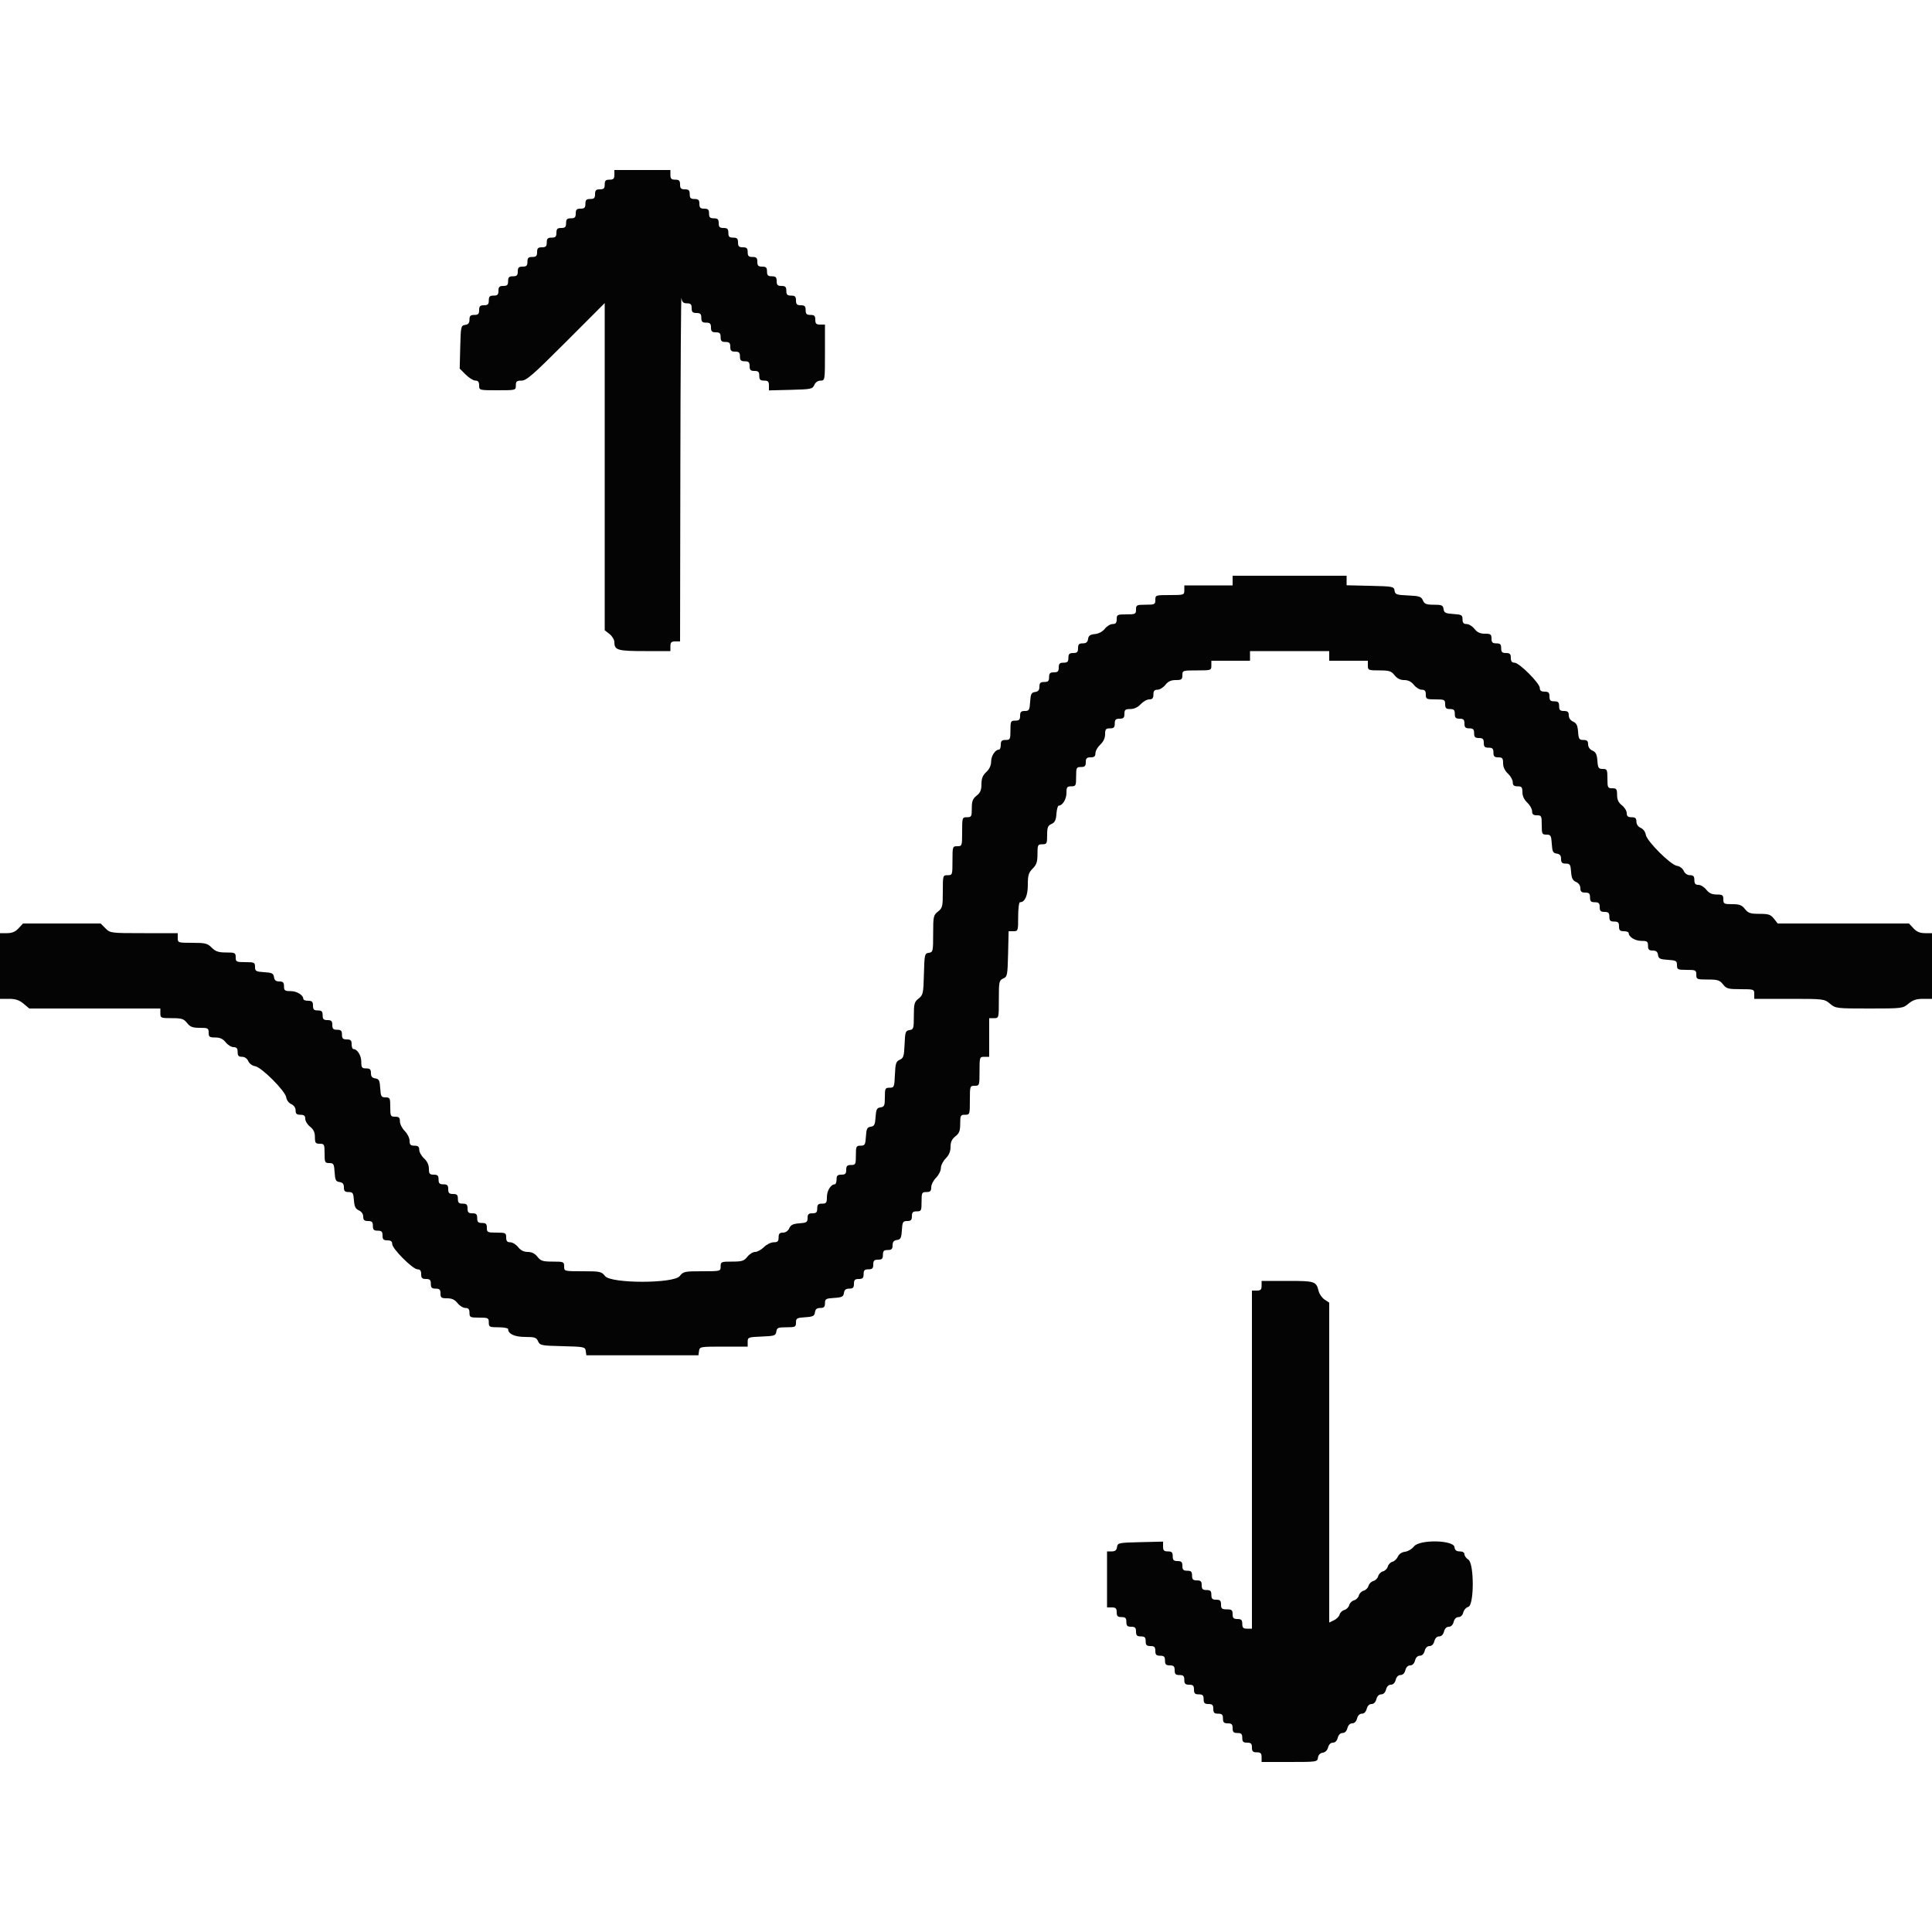 <svg id="svg" version="1.1" xmlns="http://www.w3.org/2000/svg" xmlns:xlink="http://www.w3.org/1999/xlink" width="400" height="400" viewBox="0, 0, 400,400"><g id="svgg"><path id="path0" d="M127.200 36.200 C 127.200 37.000,127.000 37.200,126.200 37.200 C 125.400 37.200,125.200 37.400,125.200 38.200 C 125.200 39.000,125.000 39.200,124.200 39.200 C 123.400 39.200,123.200 39.400,123.200 40.200 C 123.200 41.000,123.000 41.200,122.200 41.200 C 121.400 41.200,121.200 41.400,121.200 42.200 C 121.200 43.000,121.000 43.200,120.200 43.200 C 119.400 43.200,119.200 43.400,119.200 44.200 C 119.200 45.000,119.000 45.200,118.200 45.200 C 117.400 45.200,117.200 45.400,117.200 46.200 C 117.200 47.000,117.000 47.200,116.200 47.200 C 115.400 47.200,115.200 47.400,115.200 48.200 C 115.200 49.000,115.000 49.200,114.200 49.200 C 113.400 49.200,113.200 49.400,113.200 50.200 C 113.200 51.000,113.000 51.200,112.200 51.200 C 111.400 51.200,111.200 51.400,111.200 52.200 C 111.200 53.000,111.000 53.200,110.200 53.200 C 109.400 53.200,109.200 53.400,109.200 54.200 C 109.200 55.000,109.000 55.200,108.200 55.200 C 107.400 55.200,107.200 55.400,107.200 56.200 C 107.200 57.000,107.000 57.200,106.200 57.200 C 105.400 57.200,105.200 57.400,105.200 58.200 C 105.200 59.000,105.000 59.200,104.200 59.200 C 103.400 59.200,103.200 59.400,103.200 60.200 C 103.200 61.000,103.000 61.200,102.200 61.200 C 101.400 61.200,101.200 61.400,101.200 62.200 C 101.200 63.000,101.000 63.200,100.200 63.200 C 99.400 63.200,99.200 63.400,99.200 64.200 C 99.200 65.000,99.000 65.200,98.200 65.200 C 97.408 65.200,97.200 65.402,97.200 66.172 C 97.200 66.876,96.951 67.180,96.300 67.272 C 95.436 67.395,95.395 67.579,95.287 71.857 L 95.175 76.313 96.418 77.557 C 97.102 78.240,98.008 78.800,98.431 78.800 C 98.985 78.800,99.200 79.080,99.200 79.800 C 99.200 80.796,99.213 80.800,103.000 80.800 C 106.787 80.800,106.800 80.796,106.800 79.800 C 106.800 78.958,106.988 78.800,107.986 78.800 C 108.995 78.800,110.368 77.602,117.186 70.774 L 125.200 62.749 125.200 96.617 L 125.200 130.485 126.200 131.271 C 126.750 131.704,127.200 132.459,127.200 132.949 C 127.200 134.605,127.861 134.800,133.480 134.800 L 138.800 134.800 138.800 133.800 C 138.800 133.000,139.000 132.800,139.800 132.800 L 140.800 132.800 140.860 96.700 C 140.893 76.845,140.995 61.095,141.087 61.700 C 141.216 62.553,141.472 62.800,142.227 62.800 C 142.998 62.800,143.200 63.007,143.200 63.800 C 143.200 64.600,143.400 64.800,144.200 64.800 C 145.000 64.800,145.200 65.000,145.200 65.800 C 145.200 66.600,145.400 66.800,146.200 66.800 C 147.000 66.800,147.200 67.000,147.200 67.800 C 147.200 68.600,147.400 68.800,148.200 68.800 C 149.000 68.800,149.200 69.000,149.200 69.800 C 149.200 70.600,149.400 70.800,150.200 70.800 C 151.000 70.800,151.200 71.000,151.200 71.800 C 151.200 72.600,151.400 72.800,152.200 72.800 C 153.000 72.800,153.200 73.000,153.200 73.800 C 153.200 74.600,153.400 74.800,154.200 74.800 C 155.000 74.800,155.200 75.000,155.200 75.800 C 155.200 76.600,155.400 76.800,156.200 76.800 C 157.000 76.800,157.200 77.000,157.200 77.800 C 157.200 78.600,157.400 78.800,158.200 78.800 C 159.003 78.800,159.200 78.999,159.200 79.813 L 159.200 80.826 163.700 80.713 C 167.930 80.607,168.224 80.546,168.595 79.700 C 168.837 79.148,169.340 78.800,169.895 78.800 C 170.793 78.800,170.800 78.758,170.800 73.000 L 170.800 67.200 169.800 67.200 C 169.000 67.200,168.800 67.000,168.800 66.200 C 168.800 65.400,168.600 65.200,167.800 65.200 C 167.000 65.200,166.800 65.000,166.800 64.200 C 166.800 63.400,166.600 63.200,165.800 63.200 C 165.000 63.200,164.800 63.000,164.800 62.200 C 164.800 61.400,164.600 61.200,163.800 61.200 C 163.000 61.200,162.800 61.000,162.800 60.200 C 162.800 59.400,162.600 59.200,161.800 59.200 C 161.000 59.200,160.800 59.000,160.800 58.200 C 160.800 57.400,160.600 57.200,159.800 57.200 C 159.000 57.200,158.800 57.000,158.800 56.200 C 158.800 55.400,158.600 55.200,157.800 55.200 C 157.000 55.200,156.800 55.000,156.800 54.200 C 156.800 53.400,156.600 53.200,155.800 53.200 C 155.000 53.200,154.800 53.000,154.800 52.200 C 154.800 51.400,154.600 51.200,153.800 51.200 C 153.000 51.200,152.800 51.000,152.800 50.200 C 152.800 49.400,152.600 49.200,151.800 49.200 C 151.000 49.200,150.800 49.000,150.800 48.200 C 150.800 47.400,150.600 47.200,149.800 47.200 C 149.000 47.200,148.800 47.000,148.800 46.200 C 148.800 45.400,148.600 45.200,147.800 45.200 C 147.000 45.200,146.800 45.000,146.800 44.200 C 146.800 43.400,146.600 43.200,145.800 43.200 C 145.000 43.200,144.800 43.000,144.800 42.200 C 144.800 41.400,144.600 41.200,143.800 41.200 C 143.000 41.200,142.800 41.000,142.800 40.200 C 142.800 39.400,142.600 39.200,141.800 39.200 C 141.000 39.200,140.800 39.000,140.800 38.200 C 140.800 37.400,140.600 37.200,139.800 37.200 C 139.000 37.200,138.800 37.000,138.800 36.200 L 138.800 35.200 133.000 35.200 L 127.200 35.200 127.200 36.200 M255.200 120.200 L 255.200 121.200 250.200 121.200 L 245.200 121.200 245.200 122.200 C 245.200 123.178,245.133 123.200,242.200 123.200 C 239.267 123.200,239.200 123.222,239.200 124.200 C 239.200 125.133,239.067 125.200,237.200 125.200 C 235.333 125.200,235.200 125.267,235.200 126.200 C 235.200 127.133,235.067 127.200,233.200 127.200 C 231.333 127.200,231.200 127.267,231.200 128.200 C 231.200 128.950,230.989 129.200,230.358 129.200 C 229.894 129.200,229.170 129.639,228.748 130.175 C 228.280 130.770,227.477 131.199,226.690 131.275 C 225.704 131.371,225.370 131.612,225.272 132.300 C 225.180 132.951,224.876 133.200,224.172 133.200 C 223.402 133.200,223.200 133.408,223.200 134.200 C 223.200 135.000,223.000 135.200,222.200 135.200 C 221.400 135.200,221.200 135.400,221.200 136.200 C 221.200 137.000,221.000 137.200,220.200 137.200 C 219.400 137.200,219.200 137.400,219.200 138.200 C 219.200 139.000,219.000 139.200,218.200 139.200 C 217.400 139.200,217.200 139.400,217.200 140.200 C 217.200 141.000,217.000 141.200,216.200 141.200 C 215.408 141.200,215.200 141.402,215.200 142.172 C 215.200 142.876,214.951 143.180,214.300 143.272 C 213.532 143.381,213.382 143.679,213.278 145.300 C 213.168 147.015,213.061 147.200,212.178 147.200 C 211.401 147.200,211.200 147.406,211.200 148.200 C 211.200 149.000,211.000 149.200,210.200 149.200 C 209.267 149.200,209.200 149.333,209.200 151.200 C 209.200 153.067,209.133 153.200,208.200 153.200 C 207.400 153.200,207.200 153.400,207.200 154.200 C 207.200 154.750,207.033 155.200,206.829 155.200 C 206.055 155.200,205.200 156.504,205.200 157.683 C 205.200 158.476,204.847 159.235,204.200 159.835 C 203.456 160.524,203.200 161.170,203.200 162.352 C 203.200 163.572,202.967 164.125,202.200 164.729 C 201.392 165.364,201.200 165.869,201.200 167.358 C 201.200 169.056,201.122 169.200,200.200 169.200 C 199.222 169.200,199.200 169.267,199.200 172.200 C 199.200 175.133,199.178 175.200,198.200 175.200 C 197.222 175.200,197.200 175.267,197.200 178.200 C 197.200 181.133,197.178 181.200,196.200 181.200 C 195.212 181.200,195.200 181.242,195.200 184.571 C 195.200 187.690,195.125 188.001,194.200 188.729 C 193.258 189.469,193.200 189.737,193.200 193.330 C 193.200 196.981,193.161 197.150,192.300 197.272 C 191.439 197.394,191.395 197.586,191.287 201.681 C 191.181 205.690,191.111 206.012,190.187 206.739 C 189.305 207.433,189.200 207.814,189.200 210.330 C 189.200 212.944,189.136 213.153,188.300 213.272 C 187.477 213.389,187.390 213.642,187.284 216.212 C 187.183 218.671,187.058 219.073,186.284 219.412 C 185.517 219.749,185.384 220.158,185.282 222.500 C 185.169 225.068,185.115 225.200,184.182 225.200 C 183.272 225.200,183.200 225.345,183.200 227.172 C 183.200 228.913,183.094 229.159,182.300 229.272 C 181.534 229.381,181.382 229.679,181.279 231.275 C 181.177 232.856,181.021 233.169,180.279 233.275 C 179.536 233.381,179.381 233.693,179.278 235.300 C 179.168 237.015,179.061 237.200,178.178 237.200 C 177.271 237.200,177.200 237.345,177.200 239.200 C 177.200 241.067,177.133 241.200,176.200 241.200 C 175.400 241.200,175.200 241.400,175.200 242.200 C 175.200 243.000,175.000 243.200,174.200 243.200 C 173.400 243.200,173.200 243.400,173.200 244.200 C 173.200 244.750,173.033 245.200,172.829 245.200 C 172.022 245.200,171.200 246.527,171.200 247.829 C 171.200 249.025,171.072 249.200,170.200 249.200 C 169.400 249.200,169.200 249.400,169.200 250.200 C 169.200 251.000,169.000 251.200,168.200 251.200 C 167.406 251.200,167.200 251.402,167.200 252.177 C 167.200 253.040,167.002 253.168,165.500 253.277 C 164.187 253.372,163.710 253.605,163.405 254.300 C 163.163 254.852,162.660 255.200,162.105 255.200 C 161.406 255.200,161.200 255.428,161.200 256.200 C 161.200 257.005,161.001 257.200,160.182 257.200 C 159.622 257.200,158.714 257.650,158.164 258.200 C 157.614 258.750,156.793 259.200,156.339 259.200 C 155.886 259.200,155.161 259.650,154.729 260.200 C 154.048 261.066,153.624 261.200,151.571 261.200 C 149.309 261.200,149.200 261.246,149.200 262.200 C 149.200 263.197,149.189 263.200,145.358 263.200 C 141.735 263.200,141.470 263.257,140.729 264.200 C 139.495 265.769,126.505 265.769,125.271 264.200 C 124.530 263.257,124.265 263.200,120.642 263.200 C 116.811 263.200,116.800 263.197,116.800 262.200 C 116.800 261.246,116.691 261.200,114.429 261.200 C 112.376 261.200,111.952 261.066,111.271 260.200 C 110.741 259.526,110.089 259.200,109.271 259.200 C 108.454 259.200,107.802 258.874,107.271 258.200 C 106.839 257.650,106.106 257.200,105.642 257.200 C 105.011 257.200,104.800 256.950,104.800 256.200 C 104.800 255.267,104.667 255.200,102.800 255.200 C 100.933 255.200,100.800 255.133,100.800 254.200 C 100.800 253.400,100.600 253.200,99.800 253.200 C 99.000 253.200,98.800 253.000,98.800 252.200 C 98.800 251.400,98.600 251.200,97.800 251.200 C 97.000 251.200,96.800 251.000,96.800 250.200 C 96.800 249.400,96.600 249.200,95.800 249.200 C 95.000 249.200,94.800 249.000,94.800 248.200 C 94.800 247.400,94.600 247.200,93.800 247.200 C 93.000 247.200,92.800 247.000,92.800 246.200 C 92.800 245.400,92.600 245.200,91.800 245.200 C 91.000 245.200,90.800 245.000,90.800 244.200 C 90.800 243.400,90.600 243.200,89.800 243.200 C 88.952 243.200,88.800 243.015,88.800 241.981 C 88.800 241.194,88.445 240.433,87.800 239.835 C 87.250 239.325,86.800 238.524,86.800 238.054 C 86.800 237.410,86.554 237.200,85.800 237.200 C 84.995 237.200,84.800 237.001,84.800 236.182 C 84.800 235.622,84.350 234.714,83.800 234.164 C 83.250 233.614,82.800 232.722,82.800 232.182 C 82.800 231.401,82.595 231.200,81.800 231.200 C 80.867 231.200,80.800 231.067,80.800 229.200 C 80.800 227.345,80.729 227.200,79.822 227.200 C 78.939 227.200,78.832 227.015,78.722 225.300 C 78.618 223.679,78.468 223.381,77.700 223.272 C 77.049 223.180,76.800 222.876,76.800 222.172 C 76.800 221.402,76.592 221.200,75.800 221.200 C 74.928 221.200,74.800 221.025,74.800 219.829 C 74.800 218.527,73.978 217.200,73.171 217.200 C 72.967 217.200,72.800 216.750,72.800 216.200 C 72.800 215.400,72.600 215.200,71.800 215.200 C 71.000 215.200,70.800 215.000,70.800 214.200 C 70.800 213.400,70.600 213.200,69.800 213.200 C 69.000 213.200,68.800 213.000,68.800 212.200 C 68.800 211.400,68.600 211.200,67.800 211.200 C 67.000 211.200,66.800 211.000,66.800 210.200 C 66.800 209.400,66.600 209.200,65.800 209.200 C 65.000 209.200,64.800 209.000,64.800 208.200 C 64.800 207.400,64.600 207.200,63.800 207.200 C 63.250 207.200,62.800 207.033,62.800 206.829 C 62.800 206.022,61.473 205.200,60.171 205.200 C 58.975 205.200,58.800 205.072,58.800 204.200 C 58.800 203.408,58.598 203.200,57.828 203.200 C 57.124 203.200,56.820 202.951,56.728 202.300 C 56.619 201.532,56.321 201.382,54.700 201.278 C 52.985 201.168,52.800 201.061,52.800 200.178 C 52.800 199.271,52.655 199.200,50.800 199.200 C 48.933 199.200,48.800 199.133,48.800 198.200 C 48.800 197.268,48.665 197.200,46.818 197.200 C 45.238 197.200,44.634 196.998,43.836 196.200 C 42.946 195.310,42.504 195.200,39.818 195.200 C 36.865 195.200,36.800 195.178,36.800 194.200 L 36.800 193.200 29.818 193.200 C 22.904 193.200,22.827 193.190,21.836 192.200 L 20.836 191.200 12.799 191.200 L 4.762 191.200 3.835 192.200 C 3.174 192.913,2.491 193.200,1.454 193.200 L 0.000 193.200 0.000 200.000 L 0.000 206.800 1.842 206.800 C 3.224 206.800,3.982 207.050,4.873 207.800 L 6.061 208.800 19.631 208.800 L 33.200 208.800 33.200 209.800 C 33.200 210.754,33.309 210.800,35.571 210.800 C 37.624 210.800,38.048 210.934,38.729 211.800 C 39.364 212.608,39.869 212.800,41.358 212.800 C 43.056 212.800,43.200 212.878,43.200 213.800 C 43.200 214.672,43.375 214.800,44.571 214.800 C 45.557 214.800,46.163 215.081,46.729 215.800 C 47.161 216.350,47.894 216.800,48.358 216.800 C 48.989 216.800,49.200 217.050,49.200 217.800 C 49.200 218.572,49.406 218.800,50.105 218.800 C 50.660 218.800,51.163 219.148,51.405 219.700 C 51.629 220.210,52.234 220.660,52.800 220.738 C 54.120 220.919,59.081 225.880,59.262 227.200 C 59.340 227.766,59.790 228.371,60.300 228.595 C 60.852 228.837,61.200 229.340,61.200 229.895 C 61.200 230.594,61.428 230.800,62.200 230.800 C 62.950 230.800,63.200 231.011,63.200 231.642 C 63.200 232.106,63.650 232.839,64.200 233.271 C 64.919 233.837,65.200 234.443,65.200 235.429 C 65.200 236.625,65.328 236.800,66.200 236.800 C 67.133 236.800,67.200 236.933,67.200 238.800 C 67.200 240.655,67.271 240.800,68.178 240.800 C 69.061 240.800,69.168 240.985,69.278 242.700 C 69.382 244.321,69.532 244.619,70.300 244.728 C 70.951 244.820,71.200 245.124,71.200 245.828 C 71.200 246.592,71.409 246.800,72.177 246.800 C 73.040 246.800,73.168 246.998,73.277 248.500 C 73.372 249.813,73.605 250.290,74.300 250.595 C 74.852 250.837,75.200 251.340,75.200 251.895 C 75.200 252.594,75.428 252.800,76.200 252.800 C 77.000 252.800,77.200 253.000,77.200 253.800 C 77.200 254.600,77.400 254.800,78.200 254.800 C 79.000 254.800,79.200 255.000,79.200 255.800 C 79.200 256.600,79.400 256.800,80.200 256.800 C 80.914 256.800,81.200 257.016,81.200 257.557 C 81.200 258.540,85.460 262.800,86.443 262.800 C 86.984 262.800,87.200 263.086,87.200 263.800 C 87.200 264.600,87.400 264.800,88.200 264.800 C 89.000 264.800,89.200 265.000,89.200 265.800 C 89.200 266.600,89.400 266.800,90.200 266.800 C 91.000 266.800,91.200 267.000,91.200 267.800 C 91.200 268.672,91.375 268.800,92.571 268.800 C 93.557 268.800,94.163 269.081,94.729 269.800 C 95.161 270.350,95.894 270.800,96.358 270.800 C 96.989 270.800,97.200 271.050,97.200 271.800 C 97.200 272.733,97.333 272.800,99.200 272.800 C 101.067 272.800,101.200 272.867,101.200 273.800 C 101.200 274.733,101.333 274.800,103.200 274.800 C 104.300 274.800,105.200 274.967,105.200 275.171 C 105.200 276.177,106.552 276.800,108.734 276.800 C 110.711 276.800,111.062 276.918,111.405 277.700 C 111.778 278.549,112.063 278.606,116.474 278.712 C 120.957 278.820,121.153 278.861,121.274 279.712 L 121.400 280.600 133.000 280.600 L 144.600 280.600 144.728 279.700 C 144.853 278.822,144.976 278.800,149.828 278.800 L 154.800 278.800 154.800 277.818 C 154.800 276.875,154.919 276.830,157.700 276.718 C 160.361 276.610,160.611 276.526,160.728 275.700 C 160.841 274.906,161.087 274.800,162.828 274.800 C 164.653 274.800,164.800 274.727,164.800 273.822 C 164.800 272.939,164.985 272.832,166.700 272.722 C 168.321 272.618,168.619 272.468,168.728 271.700 C 168.820 271.049,169.124 270.800,169.828 270.800 C 170.592 270.800,170.800 270.591,170.800 269.822 C 170.800 268.939,170.985 268.832,172.700 268.722 C 174.321 268.618,174.619 268.468,174.728 267.700 C 174.820 267.049,175.124 266.800,175.828 266.800 C 176.598 266.800,176.800 266.592,176.800 265.800 C 176.800 265.000,177.000 264.800,177.800 264.800 C 178.600 264.800,178.800 264.600,178.800 263.800 C 178.800 263.000,179.000 262.800,179.800 262.800 C 180.600 262.800,180.800 262.600,180.800 261.800 C 180.800 261.000,181.000 260.800,181.800 260.800 C 182.600 260.800,182.800 260.600,182.800 259.800 C 182.800 259.000,183.000 258.800,183.800 258.800 C 184.592 258.800,184.800 258.598,184.800 257.828 C 184.800 257.124,185.049 256.820,185.700 256.728 C 186.468 256.619,186.618 256.321,186.722 254.700 C 186.832 252.985,186.939 252.800,187.822 252.800 C 188.599 252.800,188.800 252.594,188.800 251.800 C 188.800 251.000,189.000 250.800,189.800 250.800 C 190.733 250.800,190.800 250.667,190.800 248.800 C 190.800 246.933,190.867 246.800,191.800 246.800 C 192.595 246.800,192.800 246.599,192.800 245.818 C 192.800 245.278,193.250 244.386,193.800 243.836 C 194.350 243.286,194.800 242.386,194.800 241.836 C 194.800 241.286,195.250 240.386,195.800 239.836 C 196.483 239.154,196.800 238.396,196.800 237.447 C 196.800 236.442,197.076 235.841,197.800 235.271 C 198.608 234.636,198.800 234.131,198.800 232.642 C 198.800 230.944,198.878 230.800,199.800 230.800 C 200.778 230.800,200.800 230.733,200.800 227.800 C 200.800 224.867,200.822 224.800,201.800 224.800 C 202.778 224.800,202.800 224.733,202.800 221.800 C 202.800 218.867,202.822 218.800,203.800 218.800 L 204.800 218.800 204.800 214.800 L 204.800 210.800 205.800 210.800 C 206.798 210.800,206.800 210.794,206.800 206.895 C 206.800 203.229,206.855 202.966,207.700 202.595 C 208.550 202.222,208.606 201.938,208.713 197.500 L 208.825 192.800 209.813 192.800 C 210.775 192.800,210.800 192.723,210.800 189.800 C 210.800 188.150,210.967 186.800,211.171 186.800 C 212.190 186.800,212.800 185.449,212.800 183.190 C 212.800 181.213,212.960 180.676,213.800 179.836 C 214.602 179.034,214.800 178.438,214.800 176.818 C 214.800 174.932,214.865 174.800,215.800 174.800 C 216.727 174.800,216.800 174.660,216.800 172.895 C 216.800 171.303,216.948 170.925,217.700 170.595 C 218.395 170.290,218.628 169.813,218.723 168.500 C 218.791 167.565,219.003 166.800,219.194 166.800 C 219.980 166.800,220.800 165.457,220.800 164.171 C 220.800 162.975,220.928 162.800,221.800 162.800 C 222.733 162.800,222.800 162.667,222.800 160.800 C 222.800 158.933,222.867 158.800,223.800 158.800 C 224.600 158.800,224.800 158.600,224.800 157.800 C 224.800 157.000,225.000 156.800,225.800 156.800 C 226.554 156.800,226.800 156.590,226.800 155.946 C 226.800 155.476,227.250 154.675,227.800 154.165 C 228.445 153.567,228.800 152.806,228.800 152.019 C 228.800 150.985,228.952 150.800,229.800 150.800 C 230.600 150.800,230.800 150.600,230.800 149.800 C 230.800 149.000,231.000 148.800,231.800 148.800 C 232.600 148.800,232.800 148.600,232.800 147.800 C 232.800 146.952,232.985 146.800,234.019 146.800 C 234.806 146.800,235.567 146.445,236.165 145.800 C 236.675 145.250,237.476 144.800,237.946 144.800 C 238.590 144.800,238.800 144.554,238.800 143.800 C 238.800 143.050,239.011 142.800,239.642 142.800 C 240.106 142.800,240.839 142.350,241.271 141.800 C 241.837 141.081,242.443 140.800,243.429 140.800 C 244.625 140.800,244.800 140.672,244.800 139.800 C 244.800 138.822,244.867 138.800,247.800 138.800 C 250.733 138.800,250.800 138.778,250.800 137.800 L 250.800 136.800 254.800 136.800 L 258.800 136.800 258.800 135.800 L 258.800 134.800 267.000 134.800 L 275.200 134.800 275.200 135.800 L 275.200 136.800 279.200 136.800 L 283.200 136.800 283.200 137.800 C 283.200 138.754,283.309 138.800,285.571 138.800 C 287.624 138.800,288.048 138.934,288.729 139.800 C 289.259 140.474,289.911 140.800,290.729 140.800 C 291.546 140.800,292.198 141.126,292.729 141.800 C 293.161 142.350,293.894 142.800,294.358 142.800 C 294.989 142.800,295.200 143.050,295.200 143.800 C 295.200 144.733,295.333 144.800,297.200 144.800 C 299.067 144.800,299.200 144.867,299.200 145.800 C 299.200 146.600,299.400 146.800,300.200 146.800 C 301.000 146.800,301.200 147.000,301.200 147.800 C 301.200 148.600,301.400 148.800,302.200 148.800 C 303.000 148.800,303.200 149.000,303.200 149.800 C 303.200 150.600,303.400 150.800,304.200 150.800 C 305.000 150.800,305.200 151.000,305.200 151.800 C 305.200 152.600,305.400 152.800,306.200 152.800 C 307.000 152.800,307.200 153.000,307.200 153.800 C 307.200 154.600,307.400 154.800,308.200 154.800 C 309.000 154.800,309.200 155.000,309.200 155.800 C 309.200 156.600,309.400 156.800,310.200 156.800 C 311.048 156.800,311.200 156.985,311.200 158.019 C 311.200 158.806,311.555 159.567,312.200 160.165 C 312.750 160.675,313.200 161.476,313.200 161.946 C 313.200 162.590,313.446 162.800,314.200 162.800 C 315.048 162.800,315.200 162.985,315.200 164.019 C 315.200 164.806,315.555 165.567,316.200 166.165 C 316.750 166.675,317.200 167.476,317.200 167.946 C 317.200 168.590,317.446 168.800,318.200 168.800 C 319.133 168.800,319.200 168.933,319.200 170.800 C 319.200 172.655,319.271 172.800,320.178 172.800 C 321.061 172.800,321.168 172.985,321.278 174.700 C 321.382 176.321,321.532 176.619,322.300 176.728 C 322.951 176.820,323.200 177.124,323.200 177.828 C 323.200 178.592,323.409 178.800,324.177 178.800 C 325.040 178.800,325.168 178.998,325.277 180.500 C 325.372 181.813,325.605 182.290,326.300 182.595 C 326.852 182.837,327.200 183.340,327.200 183.895 C 327.200 184.594,327.428 184.800,328.200 184.800 C 329.000 184.800,329.200 185.000,329.200 185.800 C 329.200 186.600,329.400 186.800,330.200 186.800 C 331.000 186.800,331.200 187.000,331.200 187.800 C 331.200 188.600,331.400 188.800,332.200 188.800 C 333.000 188.800,333.200 189.000,333.200 189.800 C 333.200 190.600,333.400 190.800,334.200 190.800 C 335.000 190.800,335.200 191.000,335.200 191.800 C 335.200 192.600,335.400 192.800,336.200 192.800 C 336.750 192.800,337.200 192.967,337.200 193.171 C 337.200 193.978,338.527 194.800,339.829 194.800 C 341.025 194.800,341.200 194.928,341.200 195.800 C 341.200 196.592,341.402 196.800,342.172 196.800 C 342.876 196.800,343.180 197.049,343.272 197.700 C 343.381 198.468,343.679 198.618,345.300 198.722 C 347.015 198.832,347.200 198.939,347.200 199.822 C 347.200 200.729,347.345 200.800,349.200 200.800 C 351.067 200.800,351.200 200.867,351.200 201.800 C 351.200 202.754,351.309 202.800,353.571 202.800 C 355.624 202.800,356.048 202.934,356.729 203.800 C 357.436 204.699,357.802 204.800,360.358 204.800 C 363.123 204.800,363.200 204.827,363.200 205.800 L 363.200 206.800 370.442 206.800 C 377.584 206.800,377.701 206.814,378.873 207.800 C 380.041 208.783,380.182 208.800,387.000 208.800 C 393.818 208.800,393.959 208.783,395.127 207.800 C 396.018 207.050,396.776 206.800,398.158 206.800 L 400.000 206.800 400.000 200.000 L 400.000 193.200 398.546 193.200 C 397.509 193.200,396.826 192.913,396.165 192.200 L 395.238 191.200 381.648 191.200 L 368.058 191.200 367.271 190.200 C 366.602 189.349,366.156 189.200,364.271 189.200 C 362.387 189.200,361.941 189.051,361.271 188.200 C 360.636 187.392,360.131 187.200,358.642 187.200 C 356.944 187.200,356.800 187.122,356.800 186.200 C 356.800 185.328,356.625 185.200,355.429 185.200 C 354.443 185.200,353.837 184.919,353.271 184.200 C 352.839 183.650,352.106 183.200,351.642 183.200 C 351.011 183.200,350.800 182.950,350.800 182.200 C 350.800 181.428,350.594 181.200,349.895 181.200 C 349.340 181.200,348.837 180.852,348.595 180.300 C 348.371 179.790,347.766 179.340,347.200 179.262 C 345.880 179.081,340.919 174.120,340.738 172.800 C 340.660 172.234,340.210 171.629,339.700 171.405 C 339.148 171.163,338.800 170.660,338.800 170.105 C 338.800 169.406,338.572 169.200,337.800 169.200 C 337.050 169.200,336.800 168.989,336.800 168.358 C 336.800 167.894,336.350 167.161,335.800 166.729 C 335.081 166.163,334.800 165.557,334.800 164.571 C 334.800 163.375,334.672 163.200,333.800 163.200 C 332.867 163.200,332.800 163.067,332.800 161.200 C 332.800 159.346,332.729 159.200,331.823 159.200 C 330.960 159.200,330.832 159.002,330.723 157.500 C 330.628 156.187,330.395 155.710,329.700 155.405 C 329.148 155.163,328.800 154.660,328.800 154.105 C 328.800 153.412,328.571 153.200,327.823 153.200 C 326.960 153.200,326.832 153.002,326.723 151.500 C 326.628 150.187,326.395 149.710,325.700 149.405 C 325.148 149.163,324.800 148.660,324.800 148.105 C 324.800 147.406,324.572 147.200,323.800 147.200 C 323.000 147.200,322.800 147.000,322.800 146.200 C 322.800 145.400,322.600 145.200,321.800 145.200 C 321.000 145.200,320.800 145.000,320.800 144.200 C 320.800 143.400,320.600 143.200,319.800 143.200 C 319.086 143.200,318.800 142.984,318.800 142.443 C 318.800 141.460,314.540 137.200,313.557 137.200 C 313.016 137.200,312.800 136.914,312.800 136.200 C 312.800 135.400,312.600 135.200,311.800 135.200 C 311.000 135.200,310.800 135.000,310.800 134.200 C 310.800 133.400,310.600 133.200,309.800 133.200 C 309.000 133.200,308.800 133.000,308.800 132.200 C 308.800 131.328,308.625 131.200,307.429 131.200 C 306.443 131.200,305.837 130.919,305.271 130.200 C 304.839 129.650,304.106 129.200,303.642 129.200 C 303.016 129.200,302.800 128.950,302.800 128.222 C 302.800 127.339,302.615 127.232,300.900 127.122 C 299.279 127.018,298.981 126.868,298.872 126.100 C 298.760 125.313,298.509 125.200,296.867 125.200 C 295.304 125.200,294.924 125.049,294.595 124.300 C 294.251 123.516,293.857 123.385,291.526 123.282 C 289.115 123.176,288.839 123.077,288.726 122.282 C 288.605 121.435,288.408 121.396,283.700 121.288 L 278.800 121.175 278.800 120.188 L 278.800 119.200 267.000 119.200 L 255.200 119.200 255.200 120.200 M261.200 266.200 C 261.200 267.000,261.000 267.200,260.200 267.200 L 259.200 267.200 259.200 302.200 L 259.200 337.200 258.200 337.200 C 257.400 337.200,257.200 337.000,257.200 336.200 C 257.200 335.400,257.000 335.200,256.200 335.200 C 255.400 335.200,255.200 335.000,255.200 334.200 C 255.200 333.356,255.013 333.200,254.000 333.200 C 252.987 333.200,252.800 333.044,252.800 332.200 C 252.800 331.400,252.600 331.200,251.800 331.200 C 251.000 331.200,250.800 331.000,250.800 330.200 C 250.800 329.400,250.600 329.200,249.800 329.200 C 249.000 329.200,248.800 329.000,248.800 328.200 C 248.800 327.400,248.600 327.200,247.800 327.200 C 247.000 327.200,246.800 327.000,246.800 326.200 C 246.800 325.400,246.600 325.200,245.800 325.200 C 245.000 325.200,244.800 325.000,244.800 324.200 C 244.800 323.400,244.600 323.200,243.800 323.200 C 243.000 323.200,242.800 323.000,242.800 322.200 C 242.800 321.400,242.600 321.200,241.800 321.200 C 240.997 321.200,240.800 321.001,240.800 320.187 L 240.800 319.175 236.100 319.287 C 231.570 319.396,231.395 319.433,231.272 320.300 C 231.180 320.951,230.876 321.200,230.172 321.200 L 229.200 321.200 229.200 327.000 L 229.200 332.800 230.200 332.800 C 231.000 332.800,231.200 333.000,231.200 333.800 C 231.200 334.600,231.400 334.800,232.200 334.800 C 233.000 334.800,233.200 335.000,233.200 335.800 C 233.200 336.600,233.400 336.800,234.200 336.800 C 235.000 336.800,235.200 337.000,235.200 337.800 C 235.200 338.600,235.400 338.800,236.200 338.800 C 237.000 338.800,237.200 339.000,237.200 339.800 C 237.200 340.600,237.400 340.800,238.200 340.800 C 239.000 340.800,239.200 341.000,239.200 341.800 C 239.200 342.600,239.400 342.800,240.200 342.800 C 241.000 342.800,241.200 343.000,241.200 343.800 C 241.200 344.600,241.400 344.800,242.200 344.800 C 243.000 344.800,243.200 345.000,243.200 345.800 C 243.200 346.600,243.400 346.800,244.200 346.800 C 245.000 346.800,245.200 347.000,245.200 347.800 C 245.200 348.600,245.400 348.800,246.200 348.800 C 247.000 348.800,247.200 349.000,247.200 349.800 C 247.200 350.600,247.400 350.800,248.200 350.800 C 249.000 350.800,249.200 351.000,249.200 351.800 C 249.200 352.600,249.400 352.800,250.200 352.800 C 251.000 352.800,251.200 353.000,251.200 353.800 C 251.200 354.600,251.400 354.800,252.200 354.800 C 253.000 354.800,253.200 355.000,253.200 355.800 C 253.200 356.600,253.400 356.800,254.200 356.800 C 255.000 356.800,255.200 357.000,255.200 357.800 C 255.200 358.600,255.400 358.800,256.200 358.800 C 257.000 358.800,257.200 359.000,257.200 359.800 C 257.200 360.600,257.400 360.800,258.200 360.800 C 259.000 360.800,259.200 361.000,259.200 361.800 C 259.200 362.600,259.400 362.800,260.200 362.800 C 261.000 362.800,261.200 363.000,261.200 363.800 L 261.200 364.800 266.972 364.800 C 272.654 364.800,272.746 364.786,272.872 363.900 C 272.952 363.335,273.321 362.954,273.862 362.877 C 274.387 362.802,274.821 362.372,274.970 361.777 C 275.121 361.176,275.504 360.800,275.964 360.800 C 276.430 360.800,276.808 360.421,276.964 359.800 C 277.120 359.179,277.499 358.800,277.964 358.800 C 278.430 358.800,278.808 358.421,278.964 357.800 C 279.120 357.179,279.499 356.800,279.964 356.800 C 280.430 356.800,280.808 356.421,280.964 355.800 C 281.120 355.179,281.499 354.800,281.964 354.800 C 282.430 354.800,282.808 354.421,282.964 353.800 C 283.120 353.179,283.499 352.800,283.964 352.800 C 284.430 352.800,284.808 352.421,284.964 351.800 C 285.120 351.179,285.499 350.800,285.964 350.800 C 286.430 350.800,286.808 350.421,286.964 349.800 C 287.120 349.179,287.499 348.800,287.964 348.800 C 288.430 348.800,288.808 348.421,288.964 347.800 C 289.120 347.179,289.499 346.800,289.964 346.800 C 290.430 346.800,290.808 346.421,290.964 345.800 C 291.120 345.179,291.499 344.800,291.964 344.800 C 292.430 344.800,292.808 344.421,292.964 343.800 C 293.120 343.179,293.499 342.800,293.964 342.800 C 294.430 342.800,294.808 342.421,294.964 341.800 C 295.120 341.179,295.499 340.800,295.964 340.800 C 296.430 340.800,296.808 340.421,296.964 339.800 C 297.120 339.179,297.499 338.800,297.964 338.800 C 298.430 338.800,298.808 338.421,298.964 337.800 C 299.120 337.179,299.499 336.800,299.964 336.800 C 300.430 336.800,300.808 336.421,300.964 335.800 C 301.120 335.179,301.499 334.800,301.964 334.800 C 302.420 334.800,302.807 334.427,302.952 333.848 C 303.084 333.324,303.553 332.801,303.996 332.685 C 305.224 332.364,305.228 323.660,304.000 322.893 C 303.560 322.618,303.200 322.125,303.200 321.797 C 303.200 321.431,302.823 321.200,302.228 321.200 C 301.524 321.200,301.220 320.951,301.128 320.300 C 300.919 318.829,293.900 318.710,292.761 320.159 C 292.333 320.703,291.491 321.205,290.891 321.274 C 290.231 321.350,289.648 321.746,289.416 322.275 C 289.204 322.757,288.696 323.238,288.286 323.346 C 287.876 323.453,287.447 323.897,287.333 324.333 C 287.219 324.769,286.769 325.219,286.333 325.333 C 285.897 325.447,285.447 325.897,285.333 326.333 C 285.219 326.769,284.769 327.219,284.333 327.333 C 283.897 327.447,283.447 327.897,283.333 328.333 C 283.219 328.769,282.769 329.219,282.333 329.333 C 281.897 329.447,281.447 329.897,281.333 330.333 C 281.219 330.769,280.769 331.219,280.333 331.333 C 279.897 331.447,279.447 331.897,279.333 332.333 C 279.219 332.769,278.769 333.219,278.333 333.333 C 277.897 333.447,277.455 333.869,277.350 334.270 C 277.245 334.672,276.718 335.208,276.179 335.462 L 275.200 335.925 275.200 302.808 L 275.200 269.692 274.249 269.069 C 273.726 268.726,273.172 267.942,273.017 267.325 C 272.502 265.273,272.279 265.200,266.551 265.200 L 261.200 265.200 261.200 266.200 " stroke="none" fill="#040404" fill-rule="evenodd"></path><path id="path1" d="" stroke="none" fill="#080404" fill-rule="evenodd"></path><path id="path2" d="" stroke="none" fill="#080404" fill-rule="evenodd"></path><path id="path3" d="" stroke="none" fill="#080404" fill-rule="evenodd"></path><path id="path4" d="" stroke="none" fill="#080404" fill-rule="evenodd"></path></g></svg>